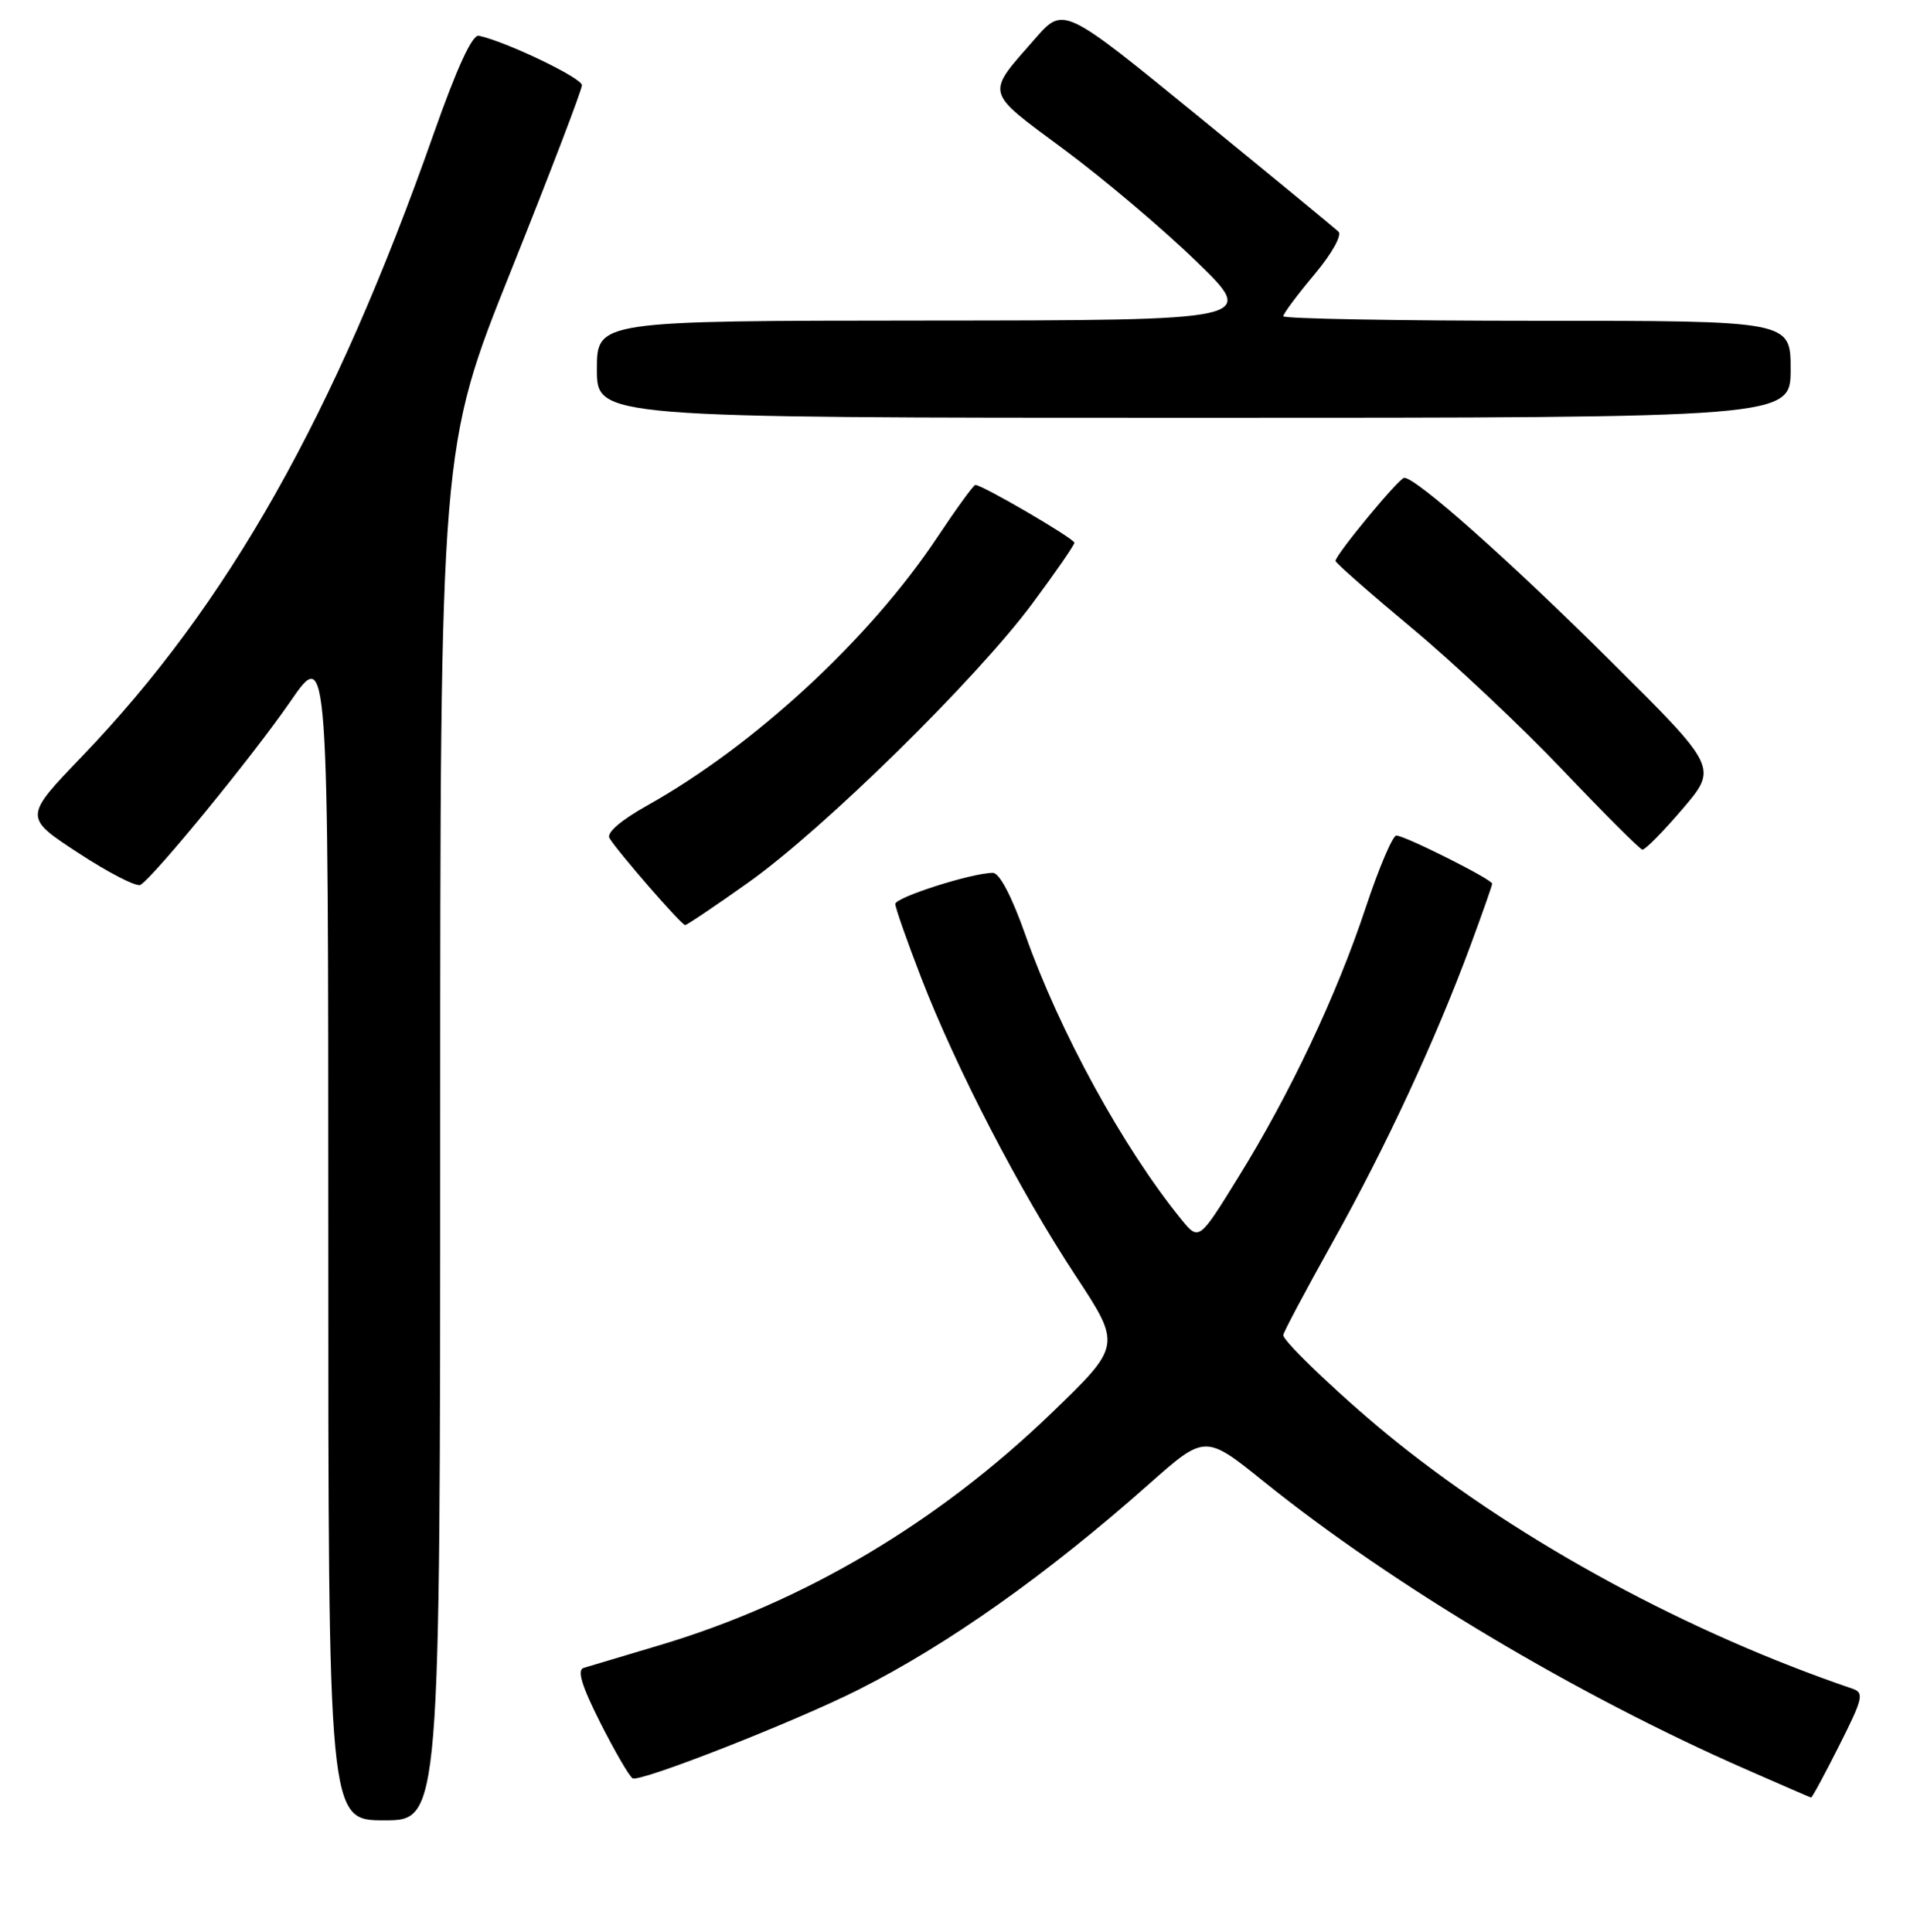 <?xml version="1.0" encoding="UTF-8" standalone="no"?>
<!DOCTYPE svg PUBLIC "-//W3C//DTD SVG 1.1//EN" "http://www.w3.org/Graphics/SVG/1.1/DTD/svg11.dtd" >
<svg xmlns="http://www.w3.org/2000/svg" xmlns:xlink="http://www.w3.org/1999/xlink" version="1.1" viewBox="0 0 256 259">
 <g >
 <path fill="currentColor"
d=" M 59.00 151.99 C 59.00 59.99 59.00 59.99 68.50 36.27 C 73.72 23.22 78.00 12.04 78.00 11.42 C 78.00 10.45 67.91 5.61 64.18 4.79 C 63.30 4.60 61.26 9.03 58.10 18.00 C 44.81 55.76 30.53 81.04 11.03 101.35 C 3.17 109.54 3.17 109.54 10.54 114.36 C 14.59 117.01 18.32 118.92 18.83 118.61 C 20.71 117.44 33.94 101.26 38.89 94.07 C 44.00 86.64 44.00 86.64 44.00 165.32 C 44.00 244.00 44.00 244.00 51.50 244.00 C 59.00 244.00 59.00 244.00 59.00 151.99 Z  M 246.51 233.98 C 249.71 227.63 249.88 226.90 248.27 226.35 C 226.37 218.89 204.18 206.88 187.26 193.34 C 180.74 188.13 172.00 179.89 172.00 178.96 C 172.00 178.62 175.00 172.98 178.66 166.42 C 185.77 153.69 192.42 139.37 197.11 126.68 C 198.70 122.38 200.00 118.68 200.00 118.45 C 200.00 117.88 188.29 112.00 187.15 112.00 C 186.66 112.00 184.81 116.35 183.04 121.68 C 179.15 133.41 172.91 146.62 165.90 157.92 C 160.69 166.34 160.69 166.34 158.31 163.42 C 150.52 153.83 141.99 138.25 137.41 125.25 C 135.59 120.11 133.96 117.00 133.07 117.00 C 130.28 117.00 120.00 120.28 120.00 121.17 C 120.00 121.67 121.56 126.12 123.47 131.06 C 128.16 143.21 136.66 159.61 144.15 170.98 C 150.33 180.37 150.33 180.37 140.80 189.54 C 125.59 204.17 107.68 214.77 88.50 220.50 C 83.55 221.98 78.93 223.36 78.23 223.57 C 77.32 223.84 77.97 225.98 80.45 230.90 C 82.38 234.72 84.33 238.09 84.79 238.37 C 85.73 238.95 106.46 230.82 115.00 226.52 C 127.01 220.48 140.31 211.07 154.01 198.92 C 161.53 192.26 161.53 192.26 169.51 198.69 C 186.69 212.51 211.34 227.22 234.00 237.16 C 238.68 239.22 242.61 240.92 242.74 240.95 C 242.87 240.98 244.57 237.84 246.51 233.98 Z  M 100.36 118.25 C 110.42 111.10 130.86 91.02 138.36 80.91 C 141.46 76.74 144.00 73.06 144.00 72.75 C 144.00 72.20 131.67 65.00 130.73 65.00 C 130.49 65.00 128.18 68.18 125.60 72.06 C 116.56 85.65 101.10 99.94 86.75 107.97 C 83.17 109.98 81.26 111.63 81.69 112.35 C 82.78 114.16 91.33 124.00 91.83 124.00 C 92.07 124.00 95.92 121.41 100.36 118.25 Z  M 225.50 108.45 C 230.25 102.89 230.25 102.89 215.87 88.61 C 202.21 75.03 189.71 63.94 188.20 64.05 C 187.48 64.10 179.00 74.36 179.00 75.19 C 179.00 75.45 183.61 79.50 189.25 84.20 C 194.89 88.90 204.00 97.48 209.50 103.27 C 215.00 109.05 219.78 113.83 220.13 113.89 C 220.47 113.95 222.89 111.50 225.50 108.45 Z  M 240.00 49.50 C 240.00 43.00 240.00 43.00 206.00 43.00 C 187.30 43.00 172.00 42.72 172.00 42.39 C 172.00 42.05 173.86 39.55 176.14 36.83 C 178.51 34.01 179.90 31.52 179.39 31.04 C 178.90 30.58 170.41 23.59 160.52 15.52 C 142.54 0.84 142.54 0.84 138.75 5.17 C 132.06 12.80 131.87 12.07 142.62 20.04 C 147.92 23.97 155.92 30.73 160.38 35.07 C 168.50 42.94 168.50 42.94 124.25 42.97 C 80.00 43.00 80.00 43.00 80.00 49.50 C 80.00 56.00 80.00 56.00 160.00 56.00 C 240.00 56.00 240.00 56.00 240.00 49.50 Z "/>
</g>
</svg>